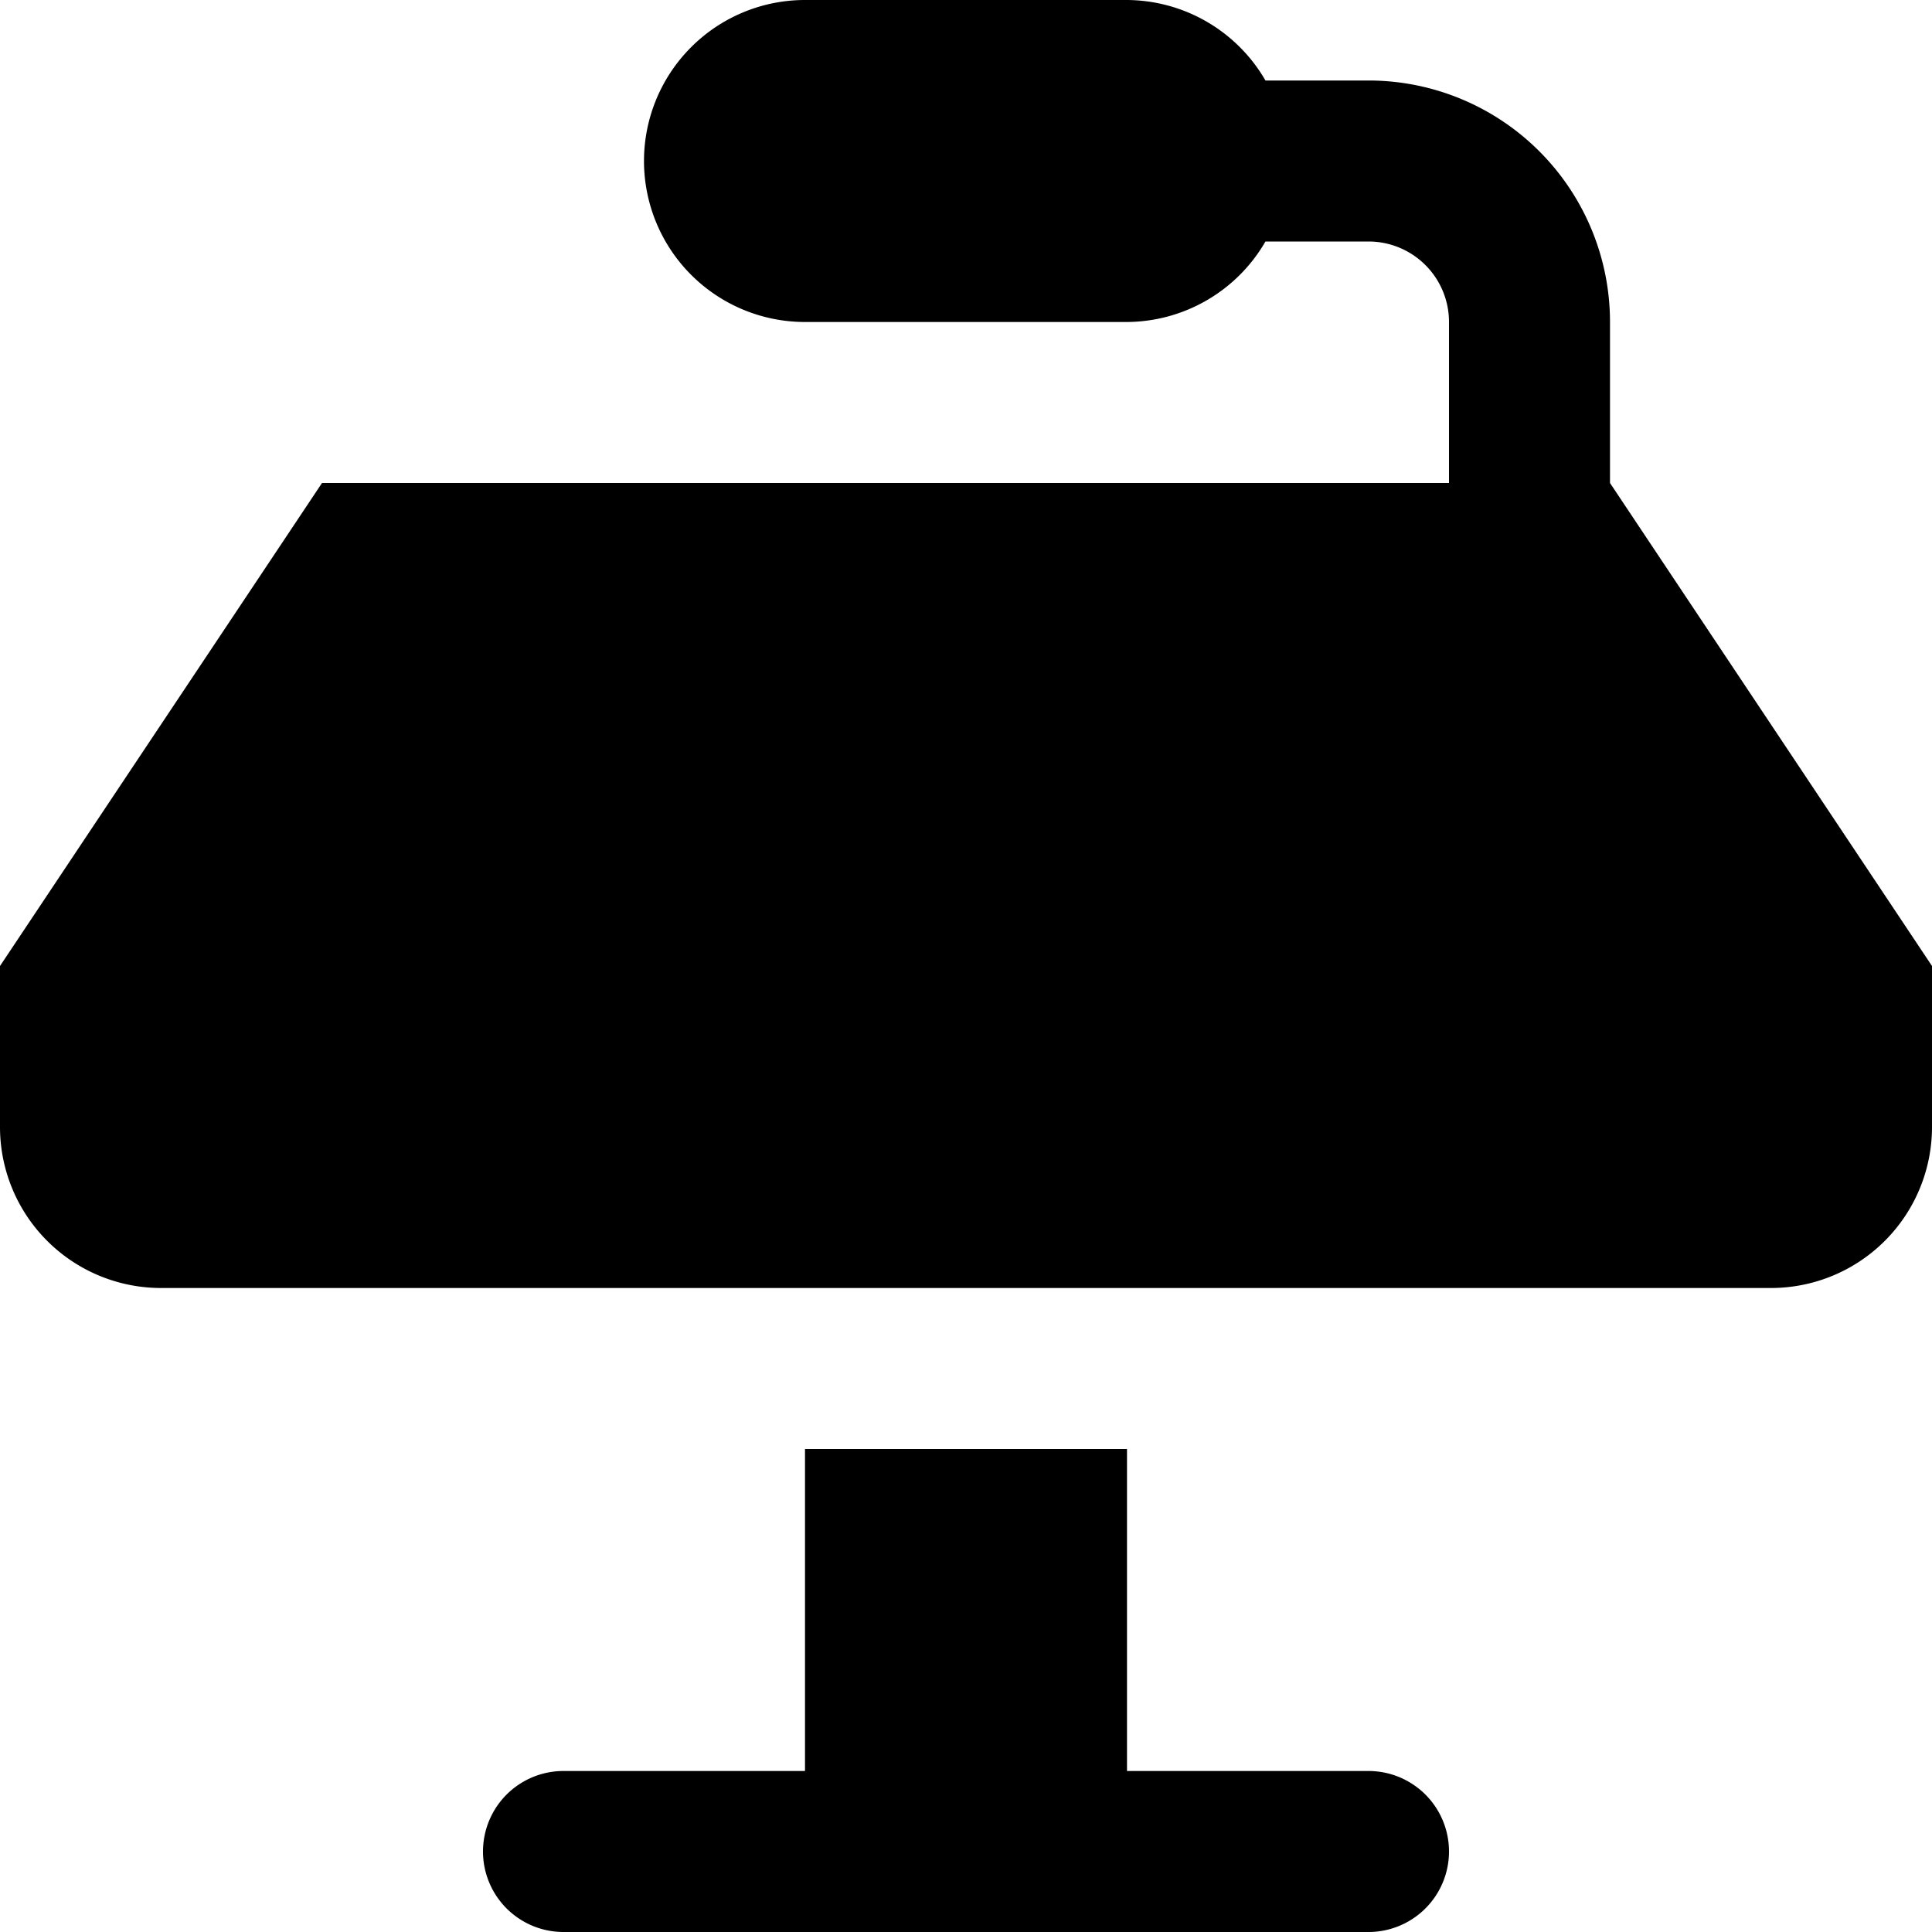 <svg xmlns="http://www.w3.org/2000/svg" viewBox="0 0 24 24"><title>keynote</title><g id="keynote"><path d="M17,22H14V18H10v4H7a1,1,0,0,0,0,2H17a1,1,0,0,0,0-2ZM20,6V4a3,3,0,0,0-3-3H15.72A2,2,0,0,0,14,0H10a2,2,0,0,0,0,4h4a2,2,0,0,0,1.72-1H17a1,1,0,0,1,1,1V6H4L0,12v2a2,2,0,0,0,2,2H22a2,2,0,0,0,2-2V12Z"/></g></svg>